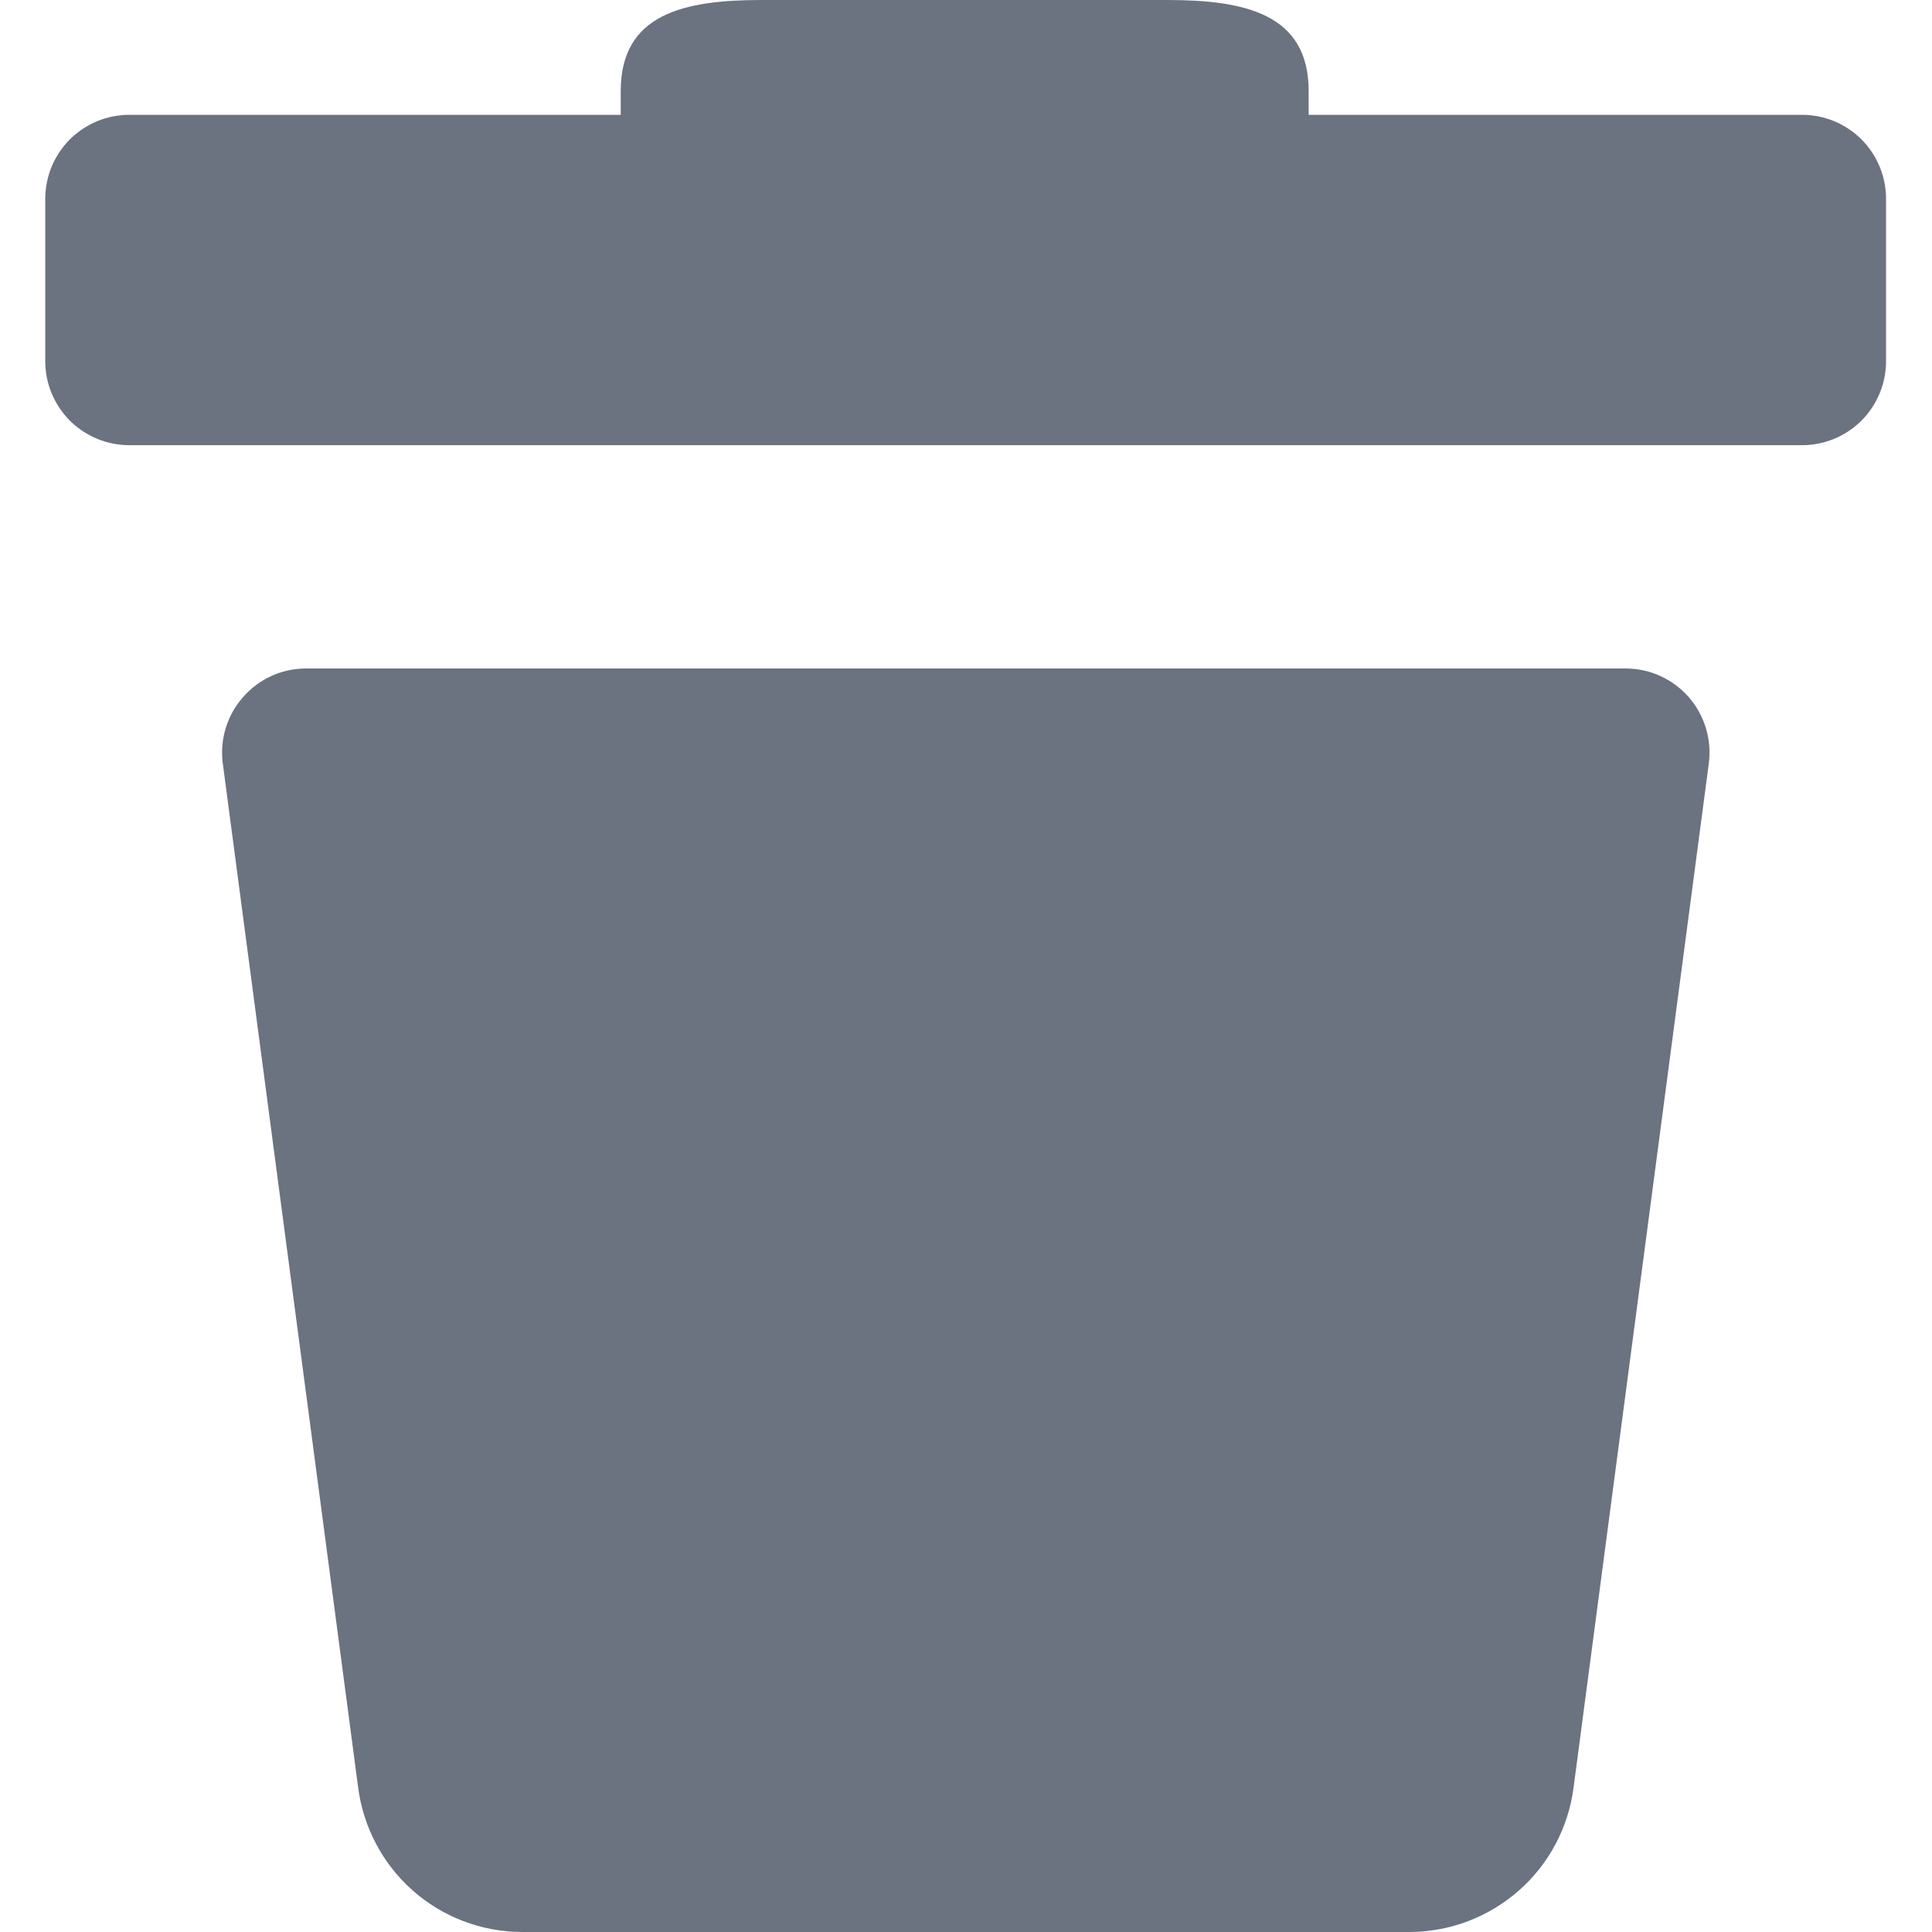 <svg width="14" height="14" viewBox="0 0 14 14" fill="none" xmlns="http://www.w3.org/2000/svg">
<g clip-path="url(#clip0_1_4940)">
<path d="M13.058 0.832H9.483V0.66C9.483 0.1 9.021 0 8.457 0H5.52C4.956 0 4.498 0.1 4.498 0.66V0.832H0.937C0.857 0.832 0.778 0.848 0.704 0.878C0.63 0.909 0.563 0.954 0.506 1.01C0.45 1.067 0.405 1.134 0.374 1.208C0.344 1.282 0.328 1.361 0.328 1.441V2.617C0.328 2.779 0.392 2.933 0.506 3.048C0.621 3.162 0.776 3.226 0.937 3.226H13.058C13.22 3.226 13.374 3.162 13.489 3.048C13.603 2.933 13.667 2.779 13.667 2.617V1.441C13.667 1.279 13.603 1.125 13.489 1.01C13.374 0.896 13.22 0.832 13.058 0.832Z" fill="#6B7280"/>
<path d="M11.779 4.844H2.214C2.128 4.845 2.043 4.863 1.965 4.899C1.887 4.935 1.817 4.987 1.761 5.052C1.704 5.116 1.662 5.192 1.636 5.275C1.611 5.357 1.603 5.443 1.614 5.529L2.595 12.951C2.632 13.239 2.772 13.505 2.989 13.698C3.207 13.891 3.487 13.998 3.778 14H10.215C10.507 13.999 10.788 13.892 11.007 13.699C11.226 13.506 11.366 13.24 11.403 12.951L12.383 5.529C12.394 5.443 12.386 5.356 12.361 5.274C12.335 5.191 12.293 5.115 12.236 5.05C12.178 4.985 12.108 4.933 12.03 4.898C11.951 4.862 11.865 4.844 11.779 4.844Z" fill="#6B7280"/>
</g>
<defs>
<clipPath id="clip0_1_4940">
<rect width="14" height="14" fill="white"/>
</clipPath>
</defs>
</svg>
